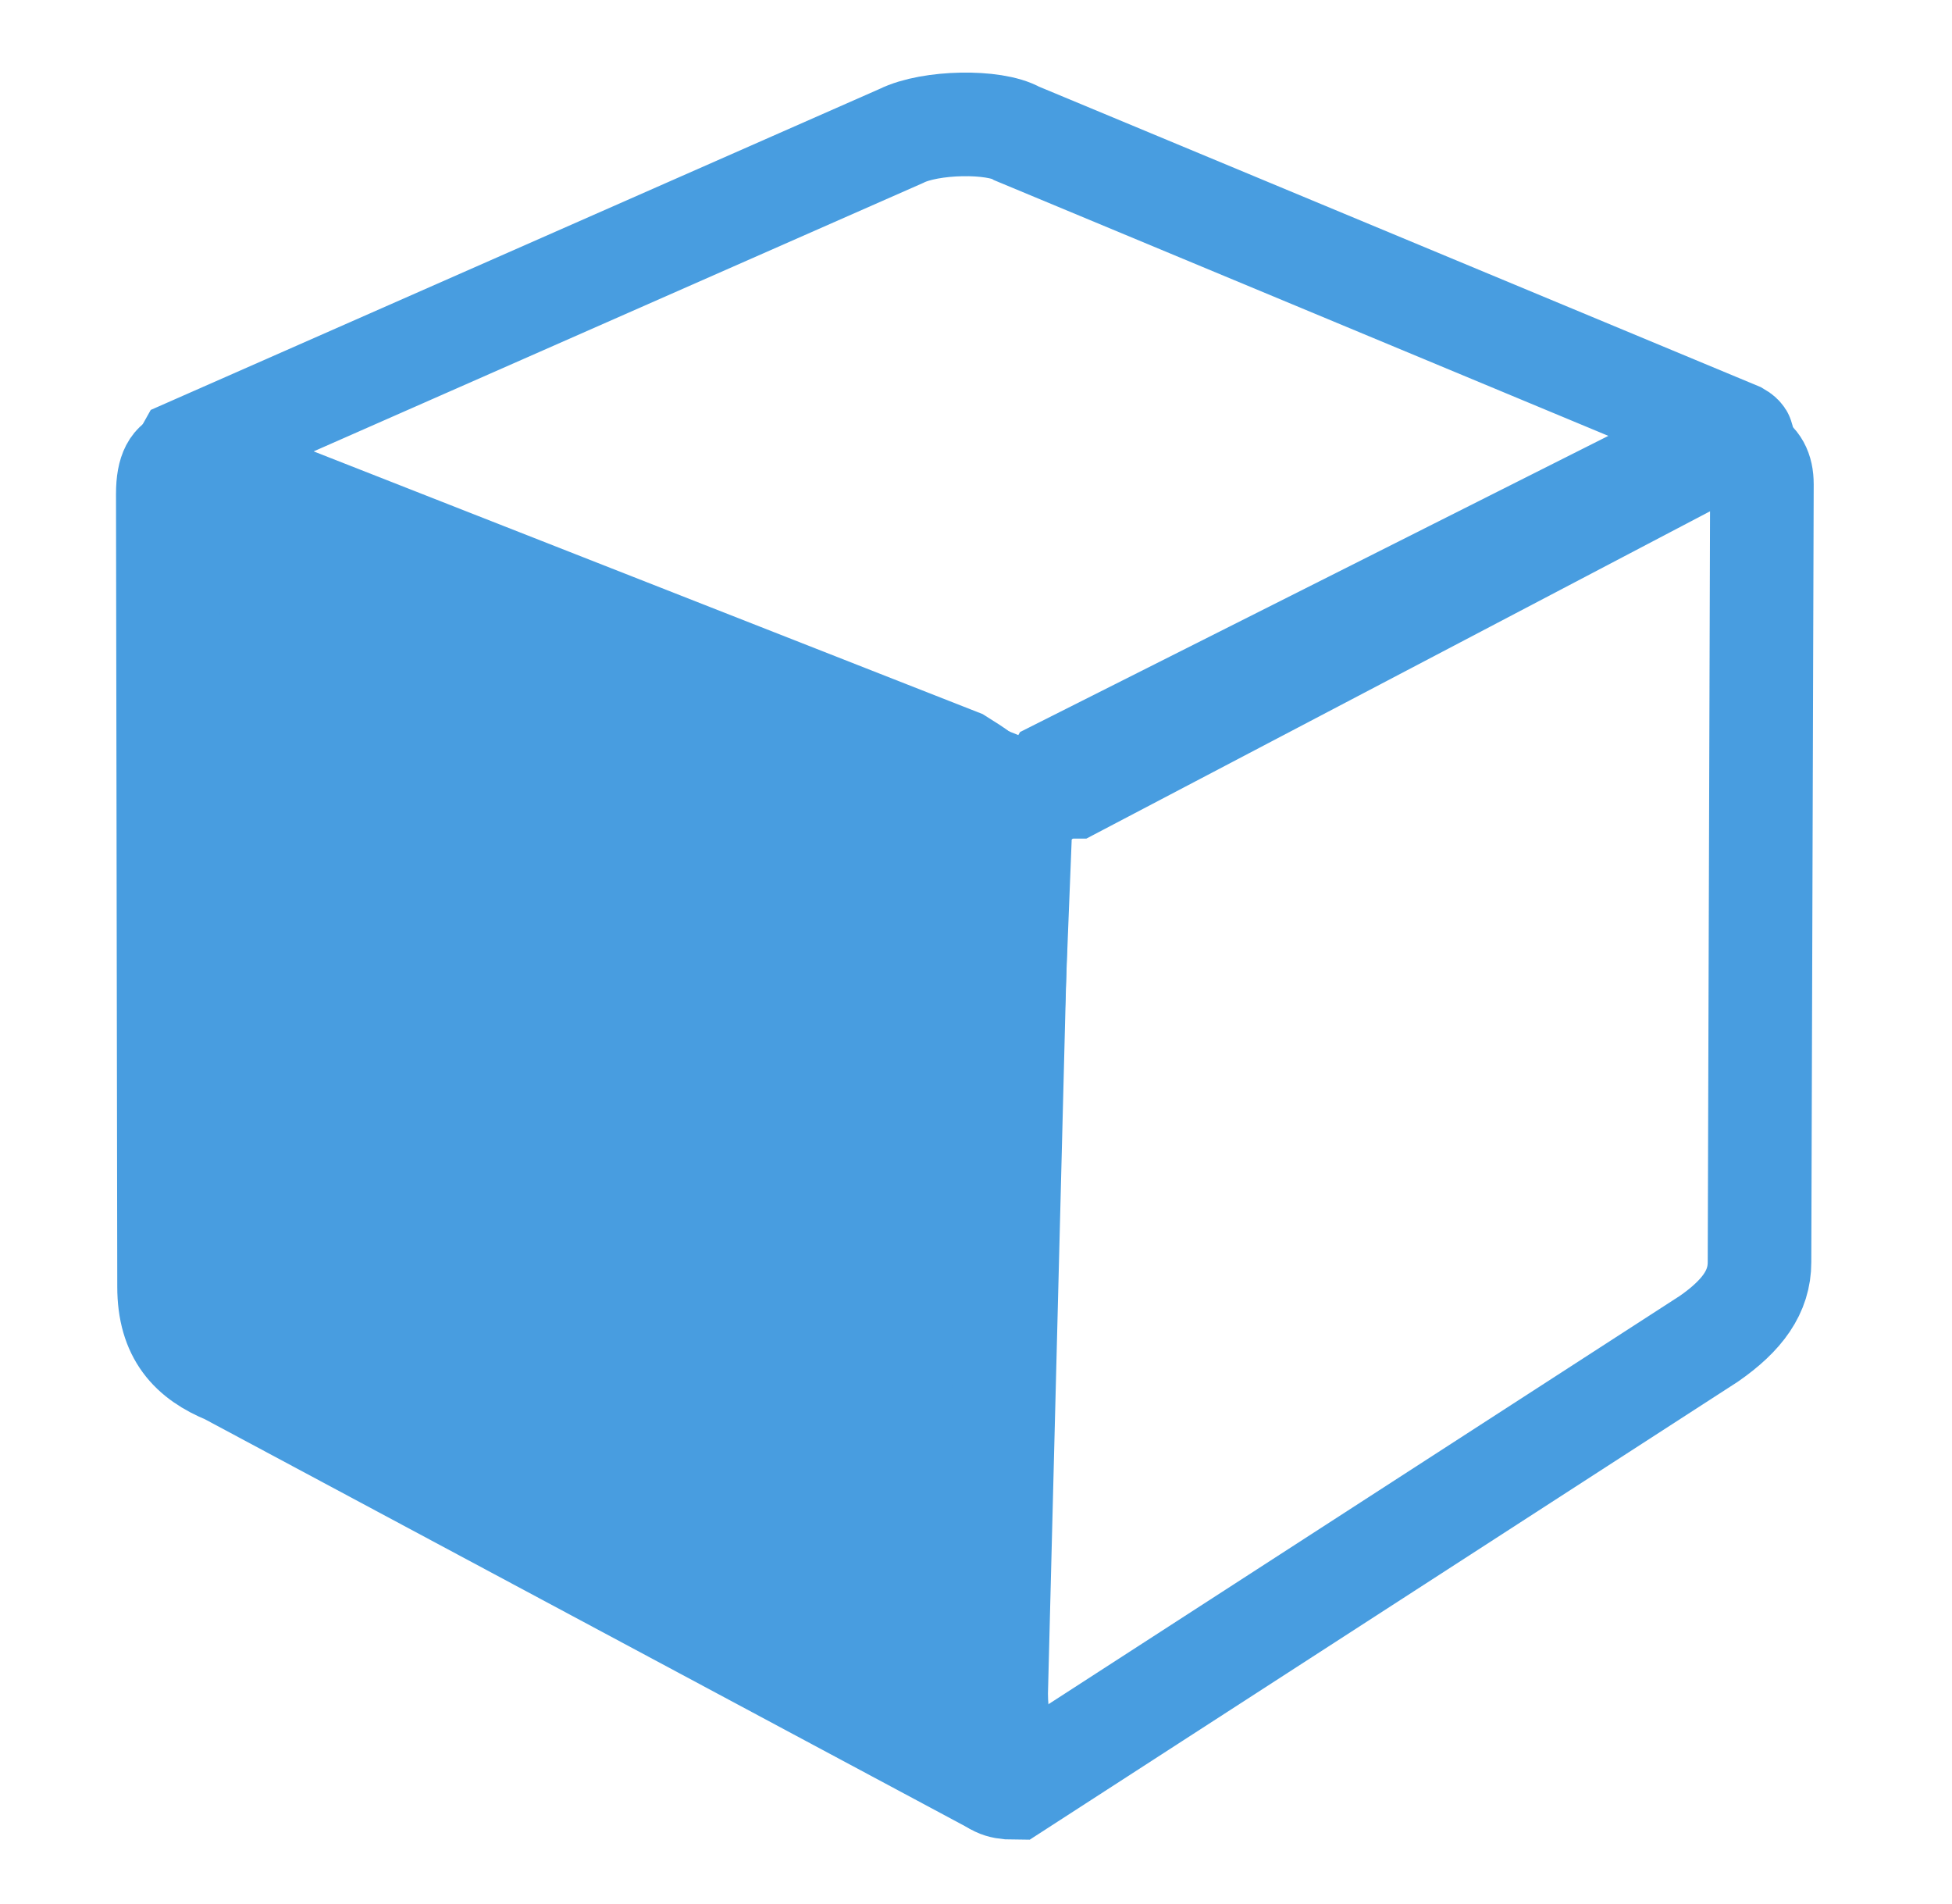 <?xml version="1.0" encoding="utf-8"?>
<!-- Generator: Adobe Illustrator 14.0.0, SVG Export Plug-In . SVG Version: 6.00 Build 43363)  -->
<!DOCTYPE svg PUBLIC "-//W3C//DTD SVG 1.1//EN" "http://www.w3.org/Graphics/SVG/1.1/DTD/svg11.dtd">
<svg version="1.1" id="Calque_1" xmlns="http://www.w3.org/2000/svg" xmlns:xlink="http://www.w3.org/1999/xlink" x="0px" y="0px"
	 width="94.229px" height="91.897px" viewBox="0 0 94.229 91.897" enable-background="new 0 0 94.229 91.897" xml:space="preserve">
<g>
	<path fill="none" stroke="#489DE0" stroke-width="5" d="M84.937,60.917c0,1.422-0.814,2.558-2.433,3.688L48.971,86.288
		c-1.432,0-1.465-0.815-1.465-2.237l1.725-43.502c0-1.422,1.162-2.575,2.594-2.575l30.783-16.152c1.432,0,2.445,0.128,2.445,1.55
		L84.937,60.917z"/>
	<g>
		<path fill="none" stroke="#489DE0" stroke-width="5" d="M51.033,37.226c-0.531,0.917-1.844,1.15-2.936,0.519l-36.626-14.49
			c-1.089-0.63-2.973-0.594-2.441-1.511L43.509,6.562c1.396-0.698,4.491-0.748,5.58-0.116L83.89,20.93
			c1.089,0.631-2.257,0.246-2.789,1.163L51.033,37.226z"/>
		<path fill="#489DE0" stroke="#489DE0" stroke-width="5" d="M48.088,81.725c0,2.285,0.977,4.069-0.581,4.069L10.981,66.244
			c-1.765-0.722-2.82-1.854-2.82-4.139L8.1,23.836c0-2.285,1.278-1.511,1.881-1.391l36.329,14.263
			c1.546,0.961,2.821,1.853,2.821,4.138L48.088,81.725z"/>
	</g>
</g>
</svg>
